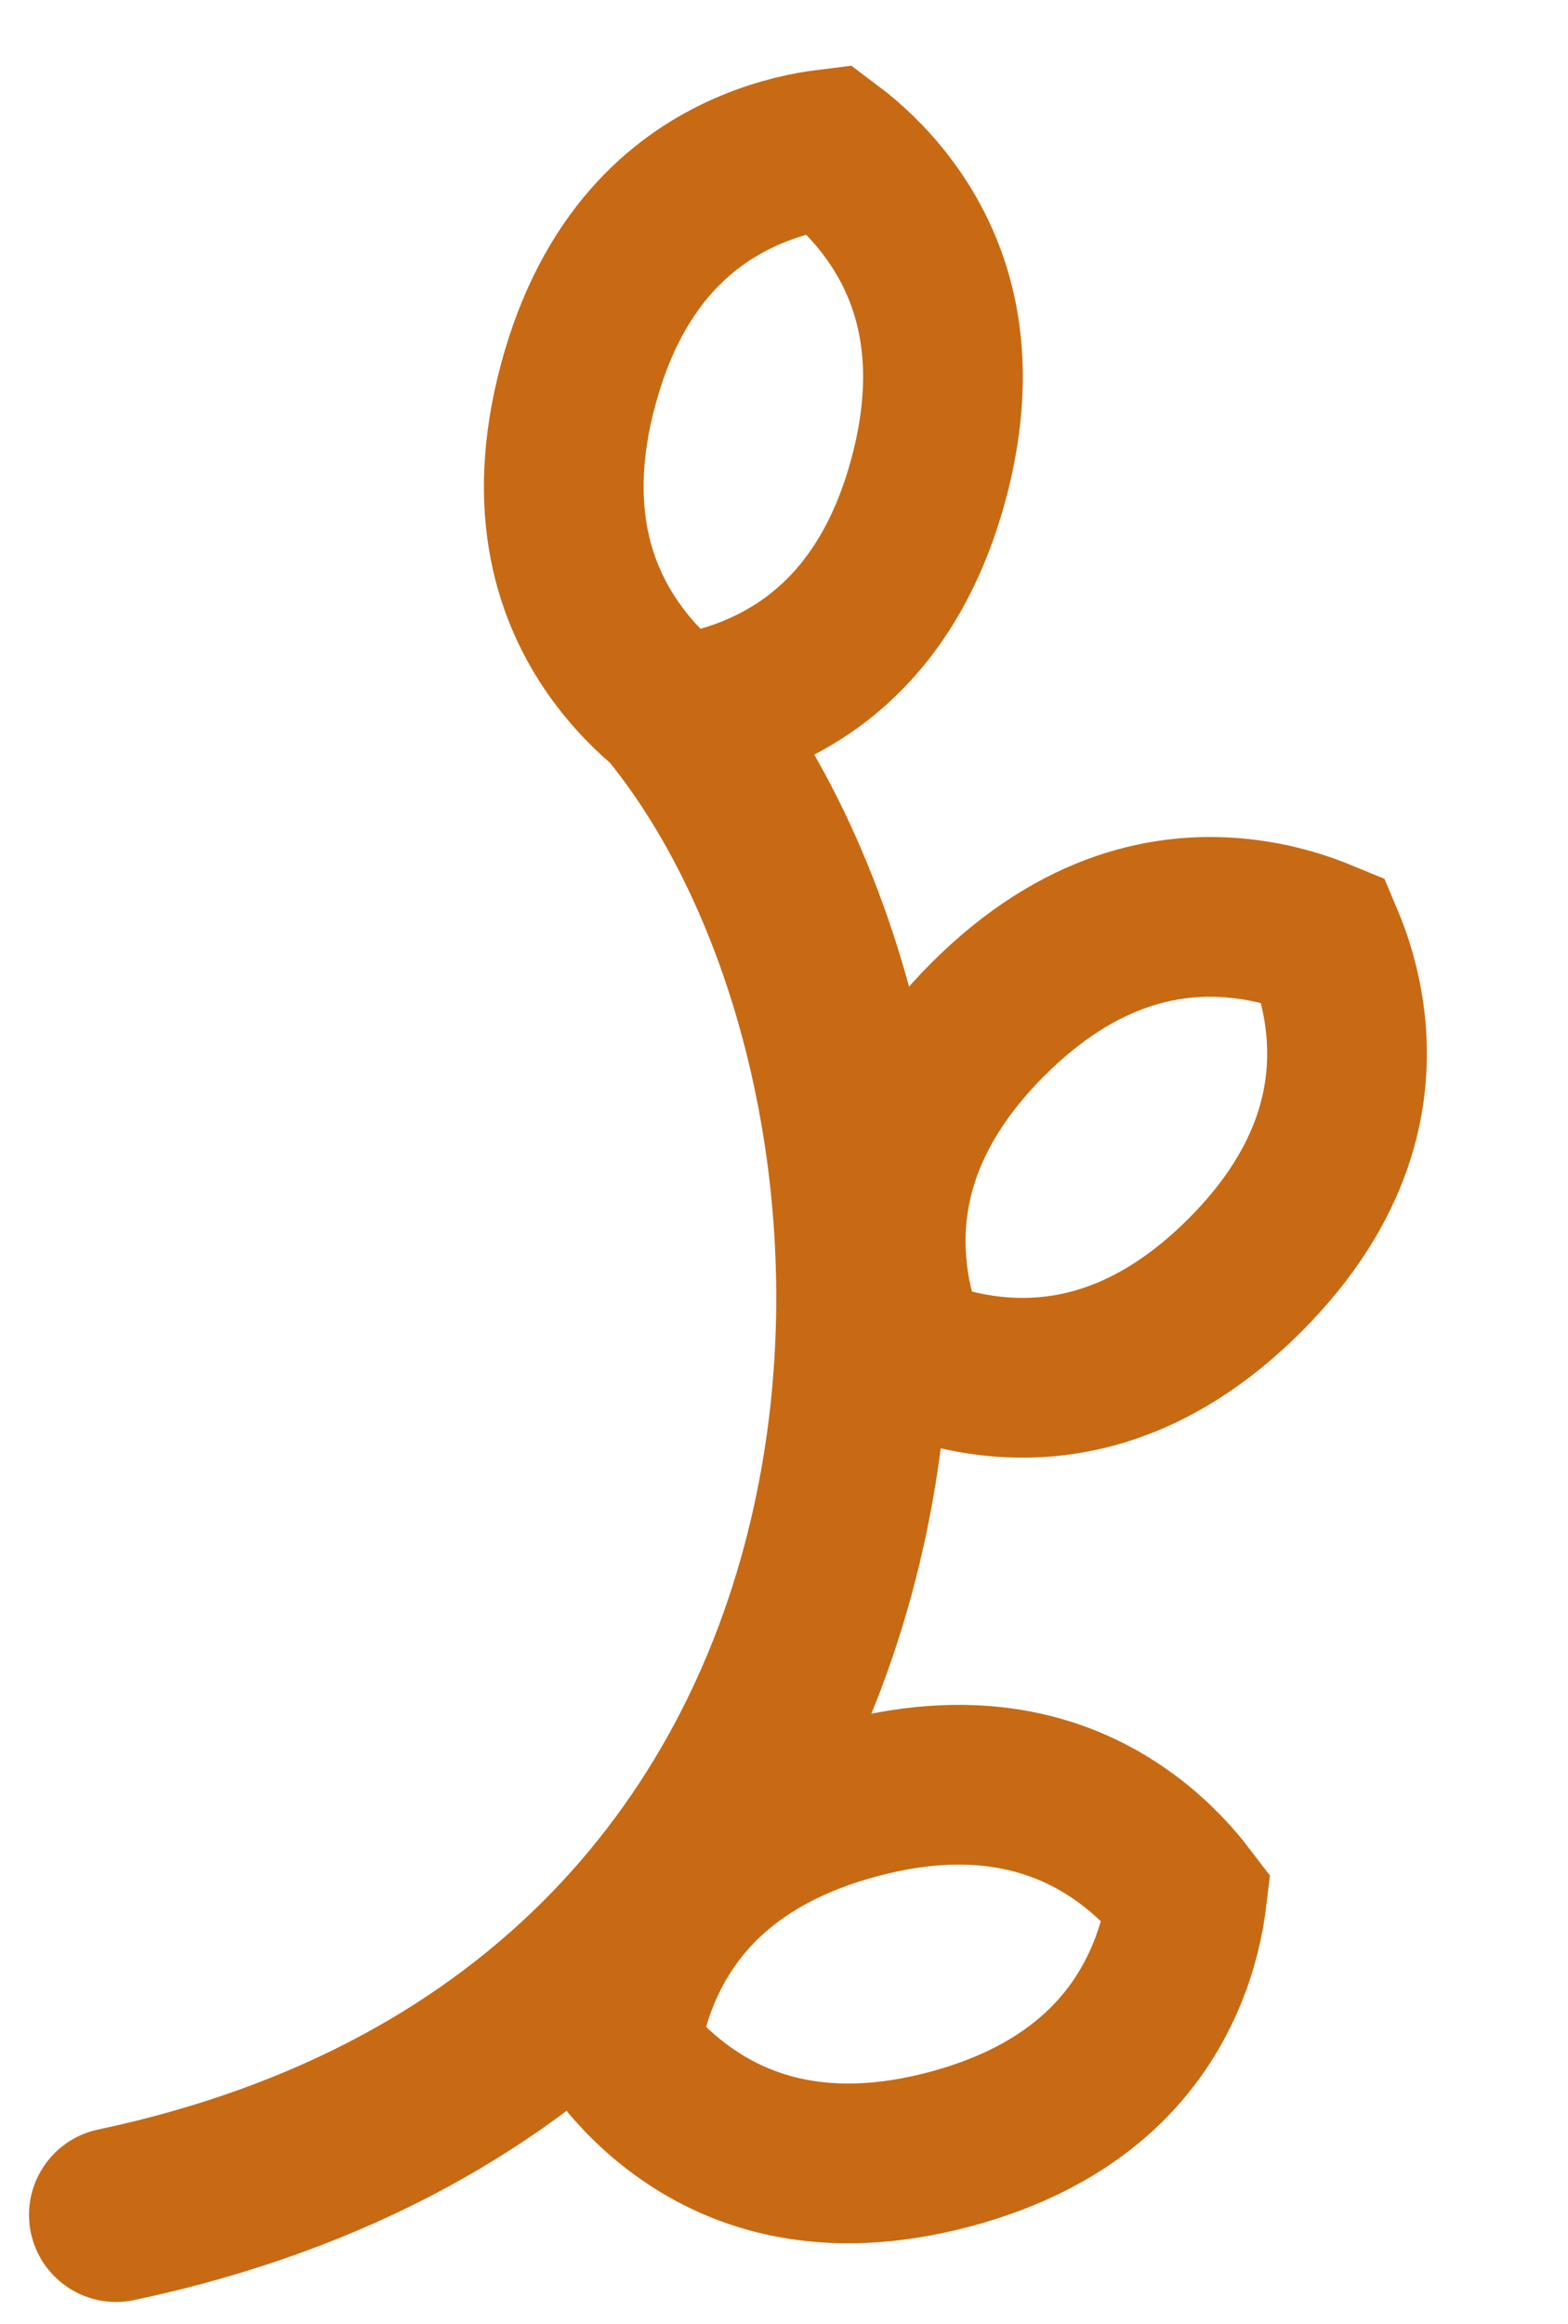 <svg width="27" height="40" viewBox="0 0 27 40" fill="none" xmlns="http://www.w3.org/2000/svg">
    <path d="M2.311 39.591C1.5 39.763 0.704 39.245 0.532 38.435C0.361 37.624 0.879 36.828 1.689 36.656L2.311 39.591ZM12.644 11.011C15.74 14.664 17.176 20.902 15.902 26.621C14.598 32.469 10.436 37.87 2.311 39.591L1.689 36.656C8.564 35.2 11.902 30.774 12.973 25.968C14.074 21.032 12.76 15.788 10.355 12.95L12.644 11.011Z" fill="#C86A13"/>
    <path d="M9.954 6.625C9.369 8.808 9.929 10.252 10.561 11.158C10.891 11.63 11.257 11.977 11.539 12.204C11.585 12.24 11.627 12.273 11.667 12.302C11.716 12.296 11.769 12.289 11.826 12.28C12.184 12.225 12.675 12.108 13.197 11.863C14.198 11.395 15.405 10.424 15.991 8.24C16.576 6.057 16.016 4.613 15.384 3.708C15.054 3.235 14.687 2.888 14.405 2.662C14.36 2.626 14.318 2.593 14.278 2.563C14.229 2.569 14.176 2.576 14.118 2.585C13.761 2.64 13.27 2.758 12.748 3.002C11.747 3.471 10.539 4.442 9.954 6.625Z" stroke="#C86A13" stroke-width="2.75"/>
    <path d="M17.014 17.543C15.413 19.142 15.175 20.673 15.269 21.773C15.318 22.347 15.462 22.83 15.593 23.167C15.614 23.22 15.634 23.27 15.653 23.315C15.698 23.334 15.748 23.354 15.801 23.375C16.139 23.506 16.623 23.649 17.197 23.698C18.298 23.792 19.831 23.554 21.432 21.955C23.033 20.355 23.271 18.825 23.177 17.725C23.127 17.151 22.984 16.668 22.853 16.331C22.832 16.278 22.812 16.228 22.793 16.183C22.747 16.164 22.698 16.144 22.644 16.123C22.307 15.992 21.823 15.849 21.248 15.8C20.148 15.706 18.615 15.944 17.014 17.543Z" stroke="#C86A13" stroke-width="2.75"/>
    <path d="M14.749 30.968C12.561 31.553 11.588 32.761 11.119 33.76C10.874 34.281 10.757 34.771 10.701 35.128C10.692 35.185 10.685 35.237 10.679 35.286C10.709 35.325 10.741 35.367 10.777 35.411C11.004 35.693 11.351 36.058 11.824 36.387C12.73 37.018 14.177 37.578 16.366 36.992C18.554 36.406 19.526 35.198 19.995 34.199C20.24 33.678 20.358 33.188 20.413 32.831C20.422 32.775 20.429 32.722 20.435 32.673C20.406 32.635 20.373 32.593 20.337 32.548C20.11 32.267 19.763 31.901 19.29 31.572C18.384 30.941 16.937 30.382 14.749 30.968Z" stroke="#C86A13" stroke-width="2.75"/>
</svg>
